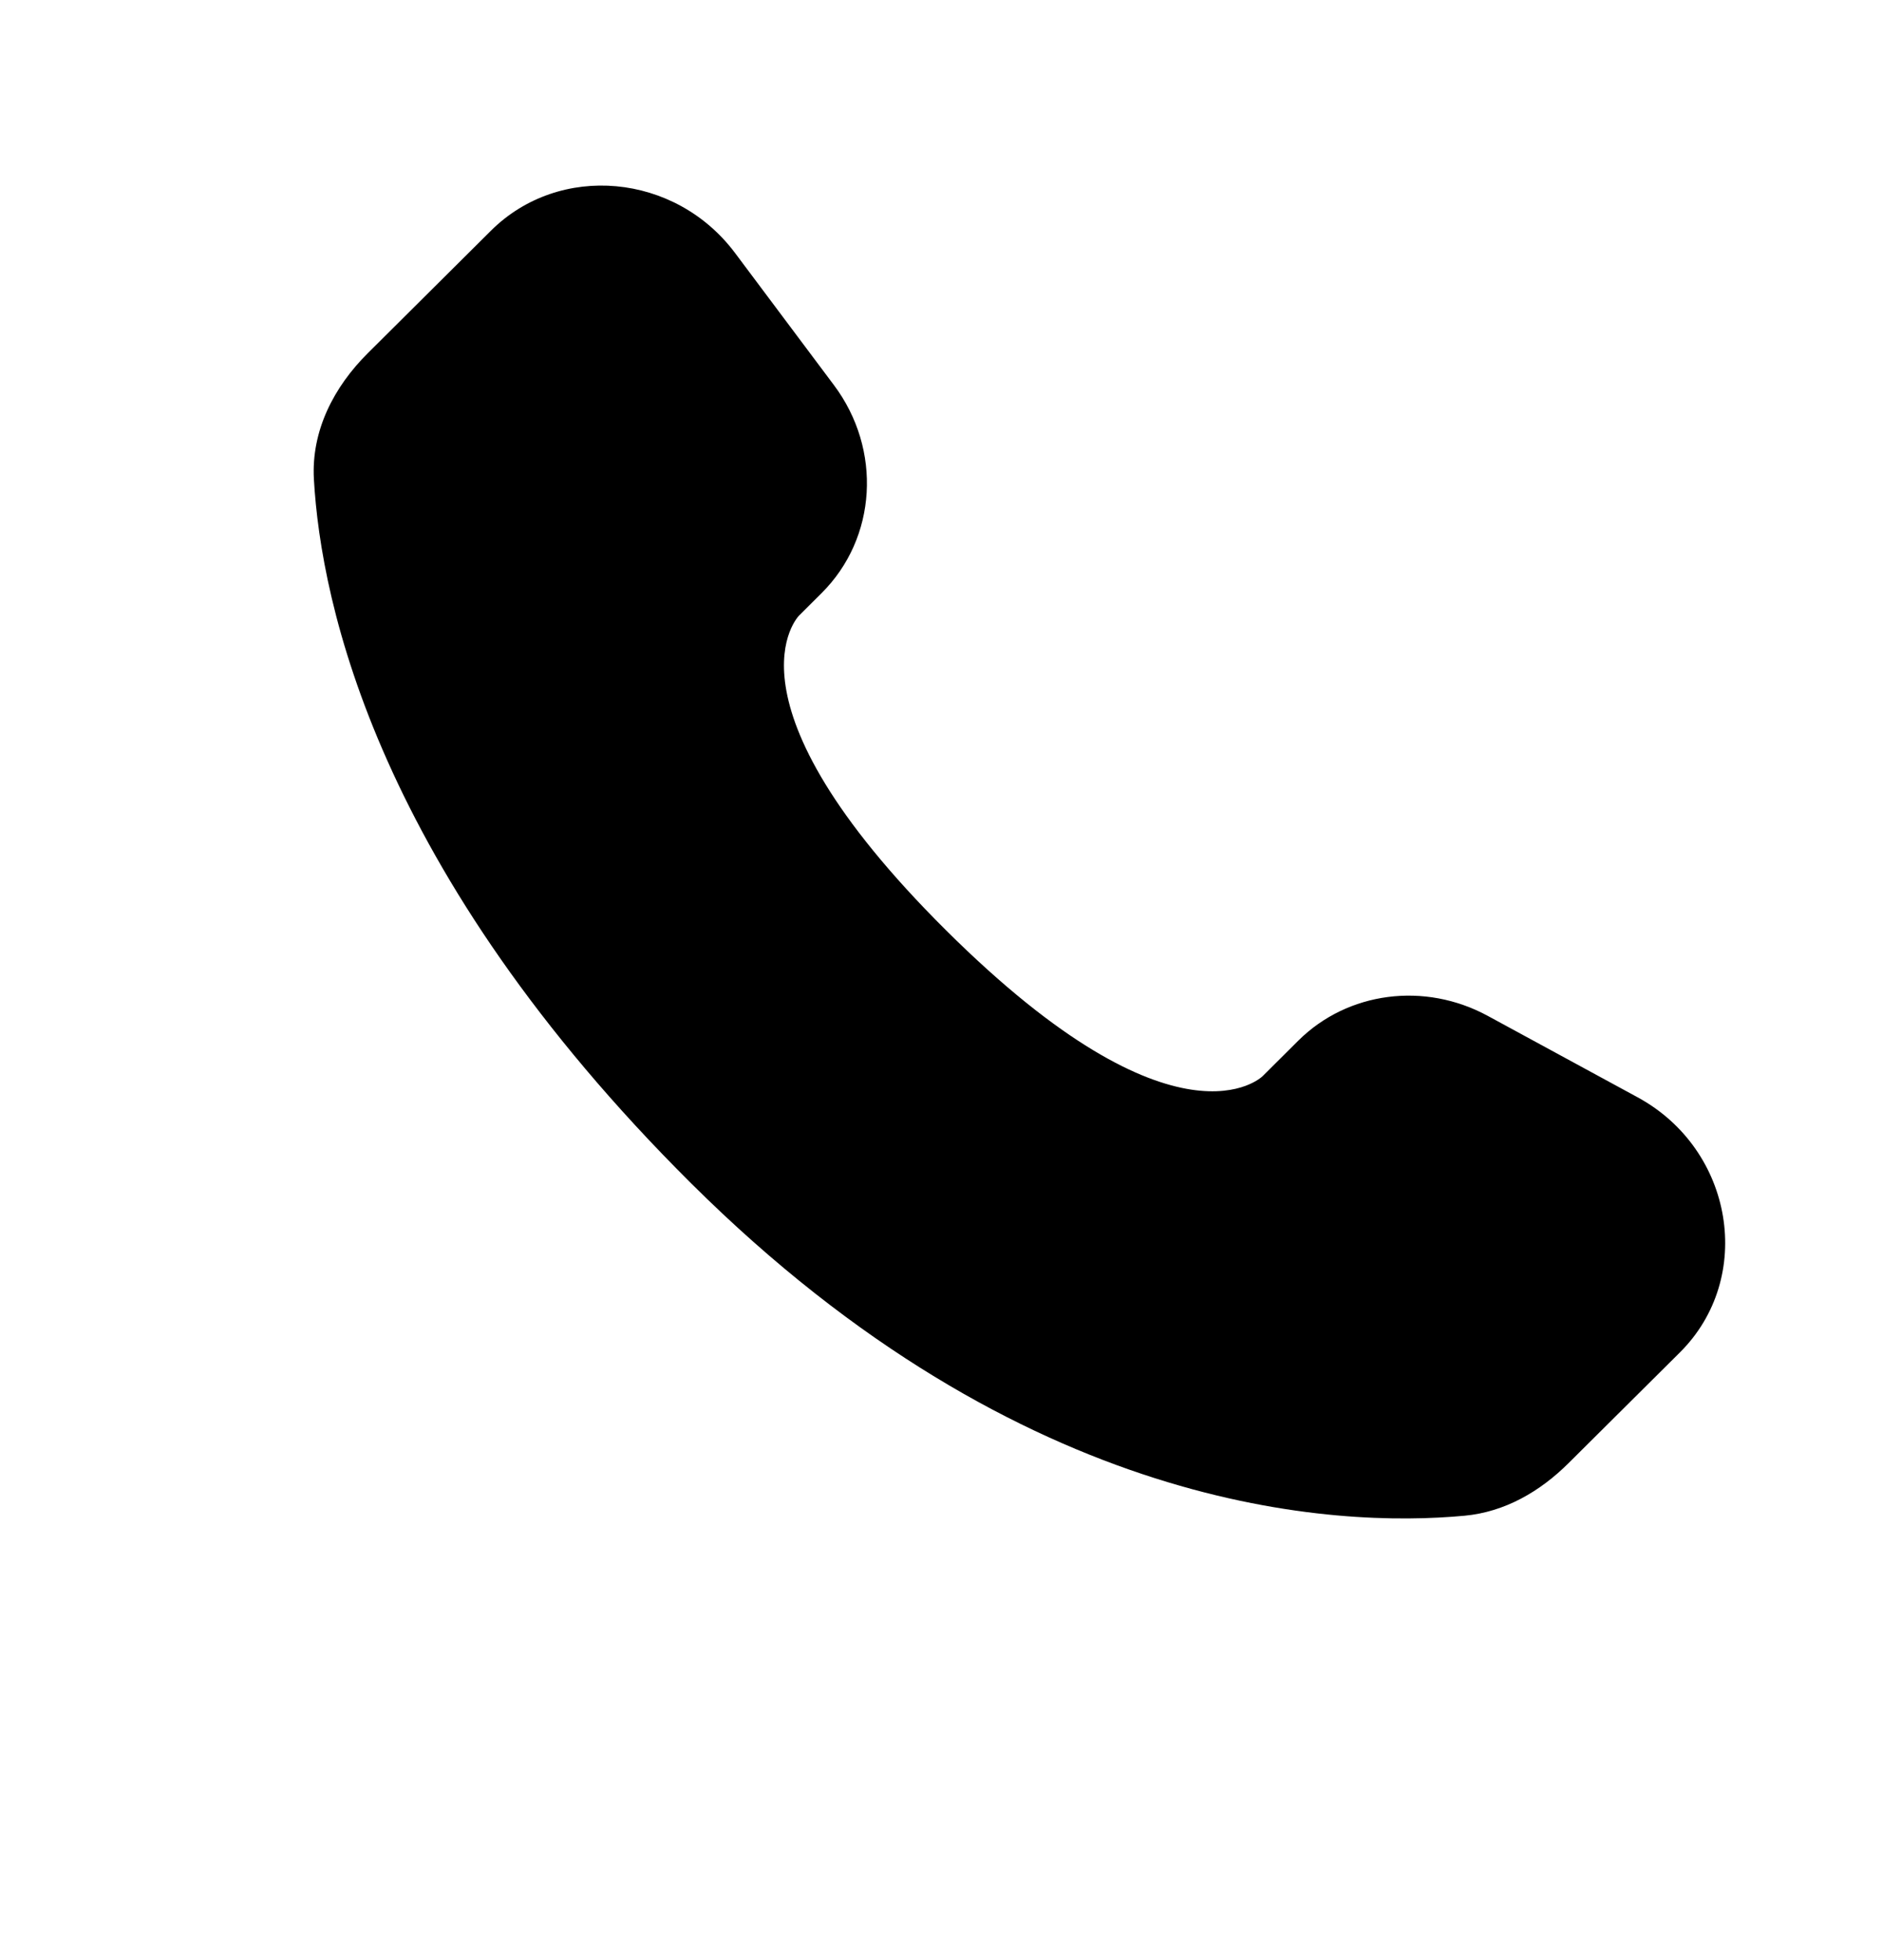 <svg width="24" height="25" viewBox="0 0 24 25" xmlns="http://www.w3.org/2000/svg">
    <path
        d="M16.556 13.273L16.101 13.726C16.101 13.726 15.018 14.803 12.063 11.864C9.108 8.926 10.191 7.85 10.191 7.85L10.477 7.565C11.184 6.862 11.251 5.734 10.634 4.911L9.373 3.226C8.61 2.207 7.136 2.072 6.261 2.942L4.692 4.503C4.258 4.934 3.968 5.493 4.003 6.113C4.093 7.699 4.811 11.112 8.815 15.094C13.062 19.316 17.047 19.484 18.676 19.332C19.192 19.284 19.64 19.022 20.001 18.663L21.422 17.25C22.381 16.297 22.11 14.662 20.883 13.995L18.973 12.957C18.167 12.519 17.186 12.647 16.556 13.273Z"
    />
</svg>
    